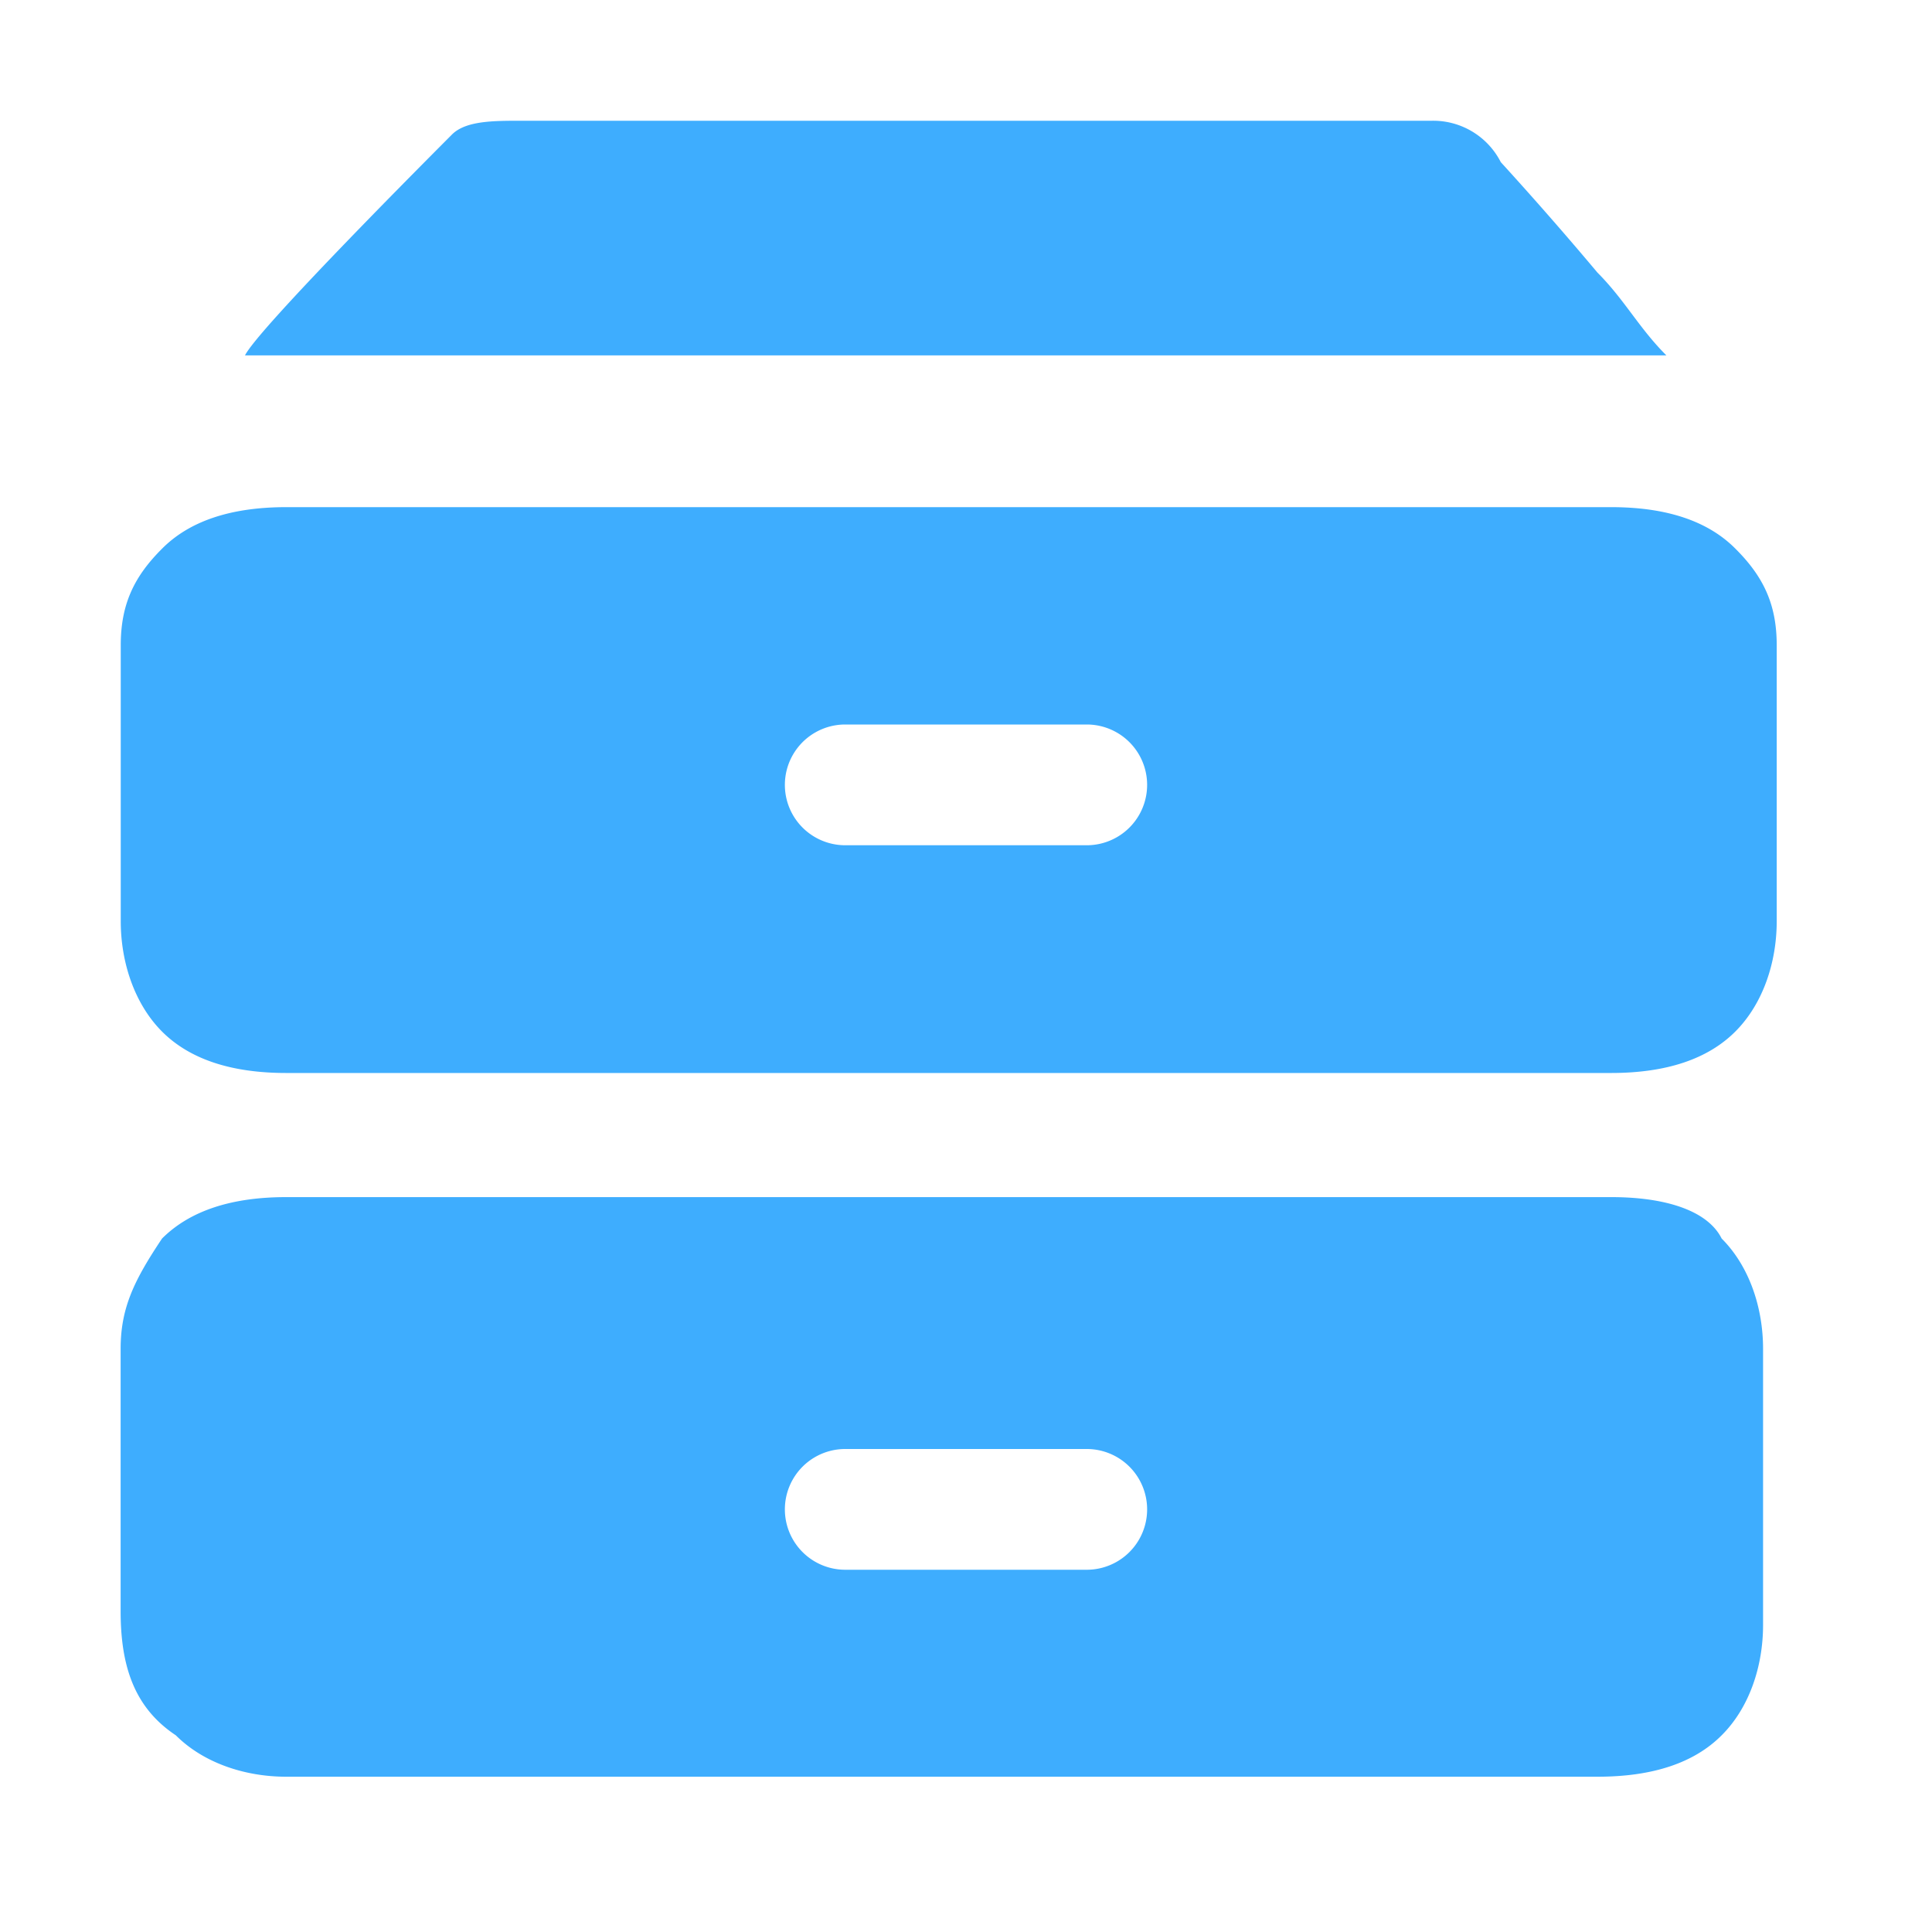 <?xml version="1.0" standalone="no"?><!DOCTYPE svg PUBLIC "-//W3C//DTD SVG 1.1//EN" "http://www.w3.org/Graphics/SVG/1.1/DTD/svg11.dtd"><svg t="1608045975751" class="icon" viewBox="0 0 1024 1024" version="1.1" xmlns="http://www.w3.org/2000/svg" p-id="9723" xmlns:xlink="http://www.w3.org/1999/xlink" width="200" height="200"><defs><style type="text/css"></style></defs><path d="M795.456 85.952A40.192 40.192 0 0 0 758.848 64H276.096c-14.592 0-29.248 0-36.544 7.296-7.296 7.36-102.4 102.4-109.696 117.056H883.2c-14.656-14.656-21.952-29.248-36.544-43.904a1900.48 1900.48 0 0 0-51.2-58.496z m58.496 548.544H151.68c-29.248 0-51.2 7.36-65.792 21.952-14.656 21.952-21.952 36.608-21.952 58.496v139.008c0 29.248 7.296 51.2 29.248 65.792 14.656 14.656 36.608 21.952 58.496 21.952H846.72c29.248 0 51.2-7.296 65.792-21.952 14.656-14.592 21.952-36.544 21.952-58.496v-146.304c0-21.888-7.296-43.84-21.952-58.496-7.296-14.592-29.248-21.952-58.496-21.952z m65.792-343.744c14.656 14.592 21.952 29.248 21.952 51.2v146.304c0 21.888-7.296 43.84-21.952 58.496-14.592 14.592-36.544 21.952-65.792 21.952H151.68c-29.248 0-51.2-7.36-65.792-21.952C71.296 532.096 64 510.08 64 488.256V341.952c0-21.952 7.296-36.608 21.952-51.2 14.592-14.656 36.544-21.952 65.792-21.952h702.208c29.248 0 51.2 7.296 65.792 21.952zM448 768h128a32 32 0 1 1 0 64H448a32 32 0 1 1 0-64z m0-384a32 32 0 0 0 0 64h128a32 32 0 0 0 0-64H448z" p-id="9724" fill="#3EADFE"></path></svg>